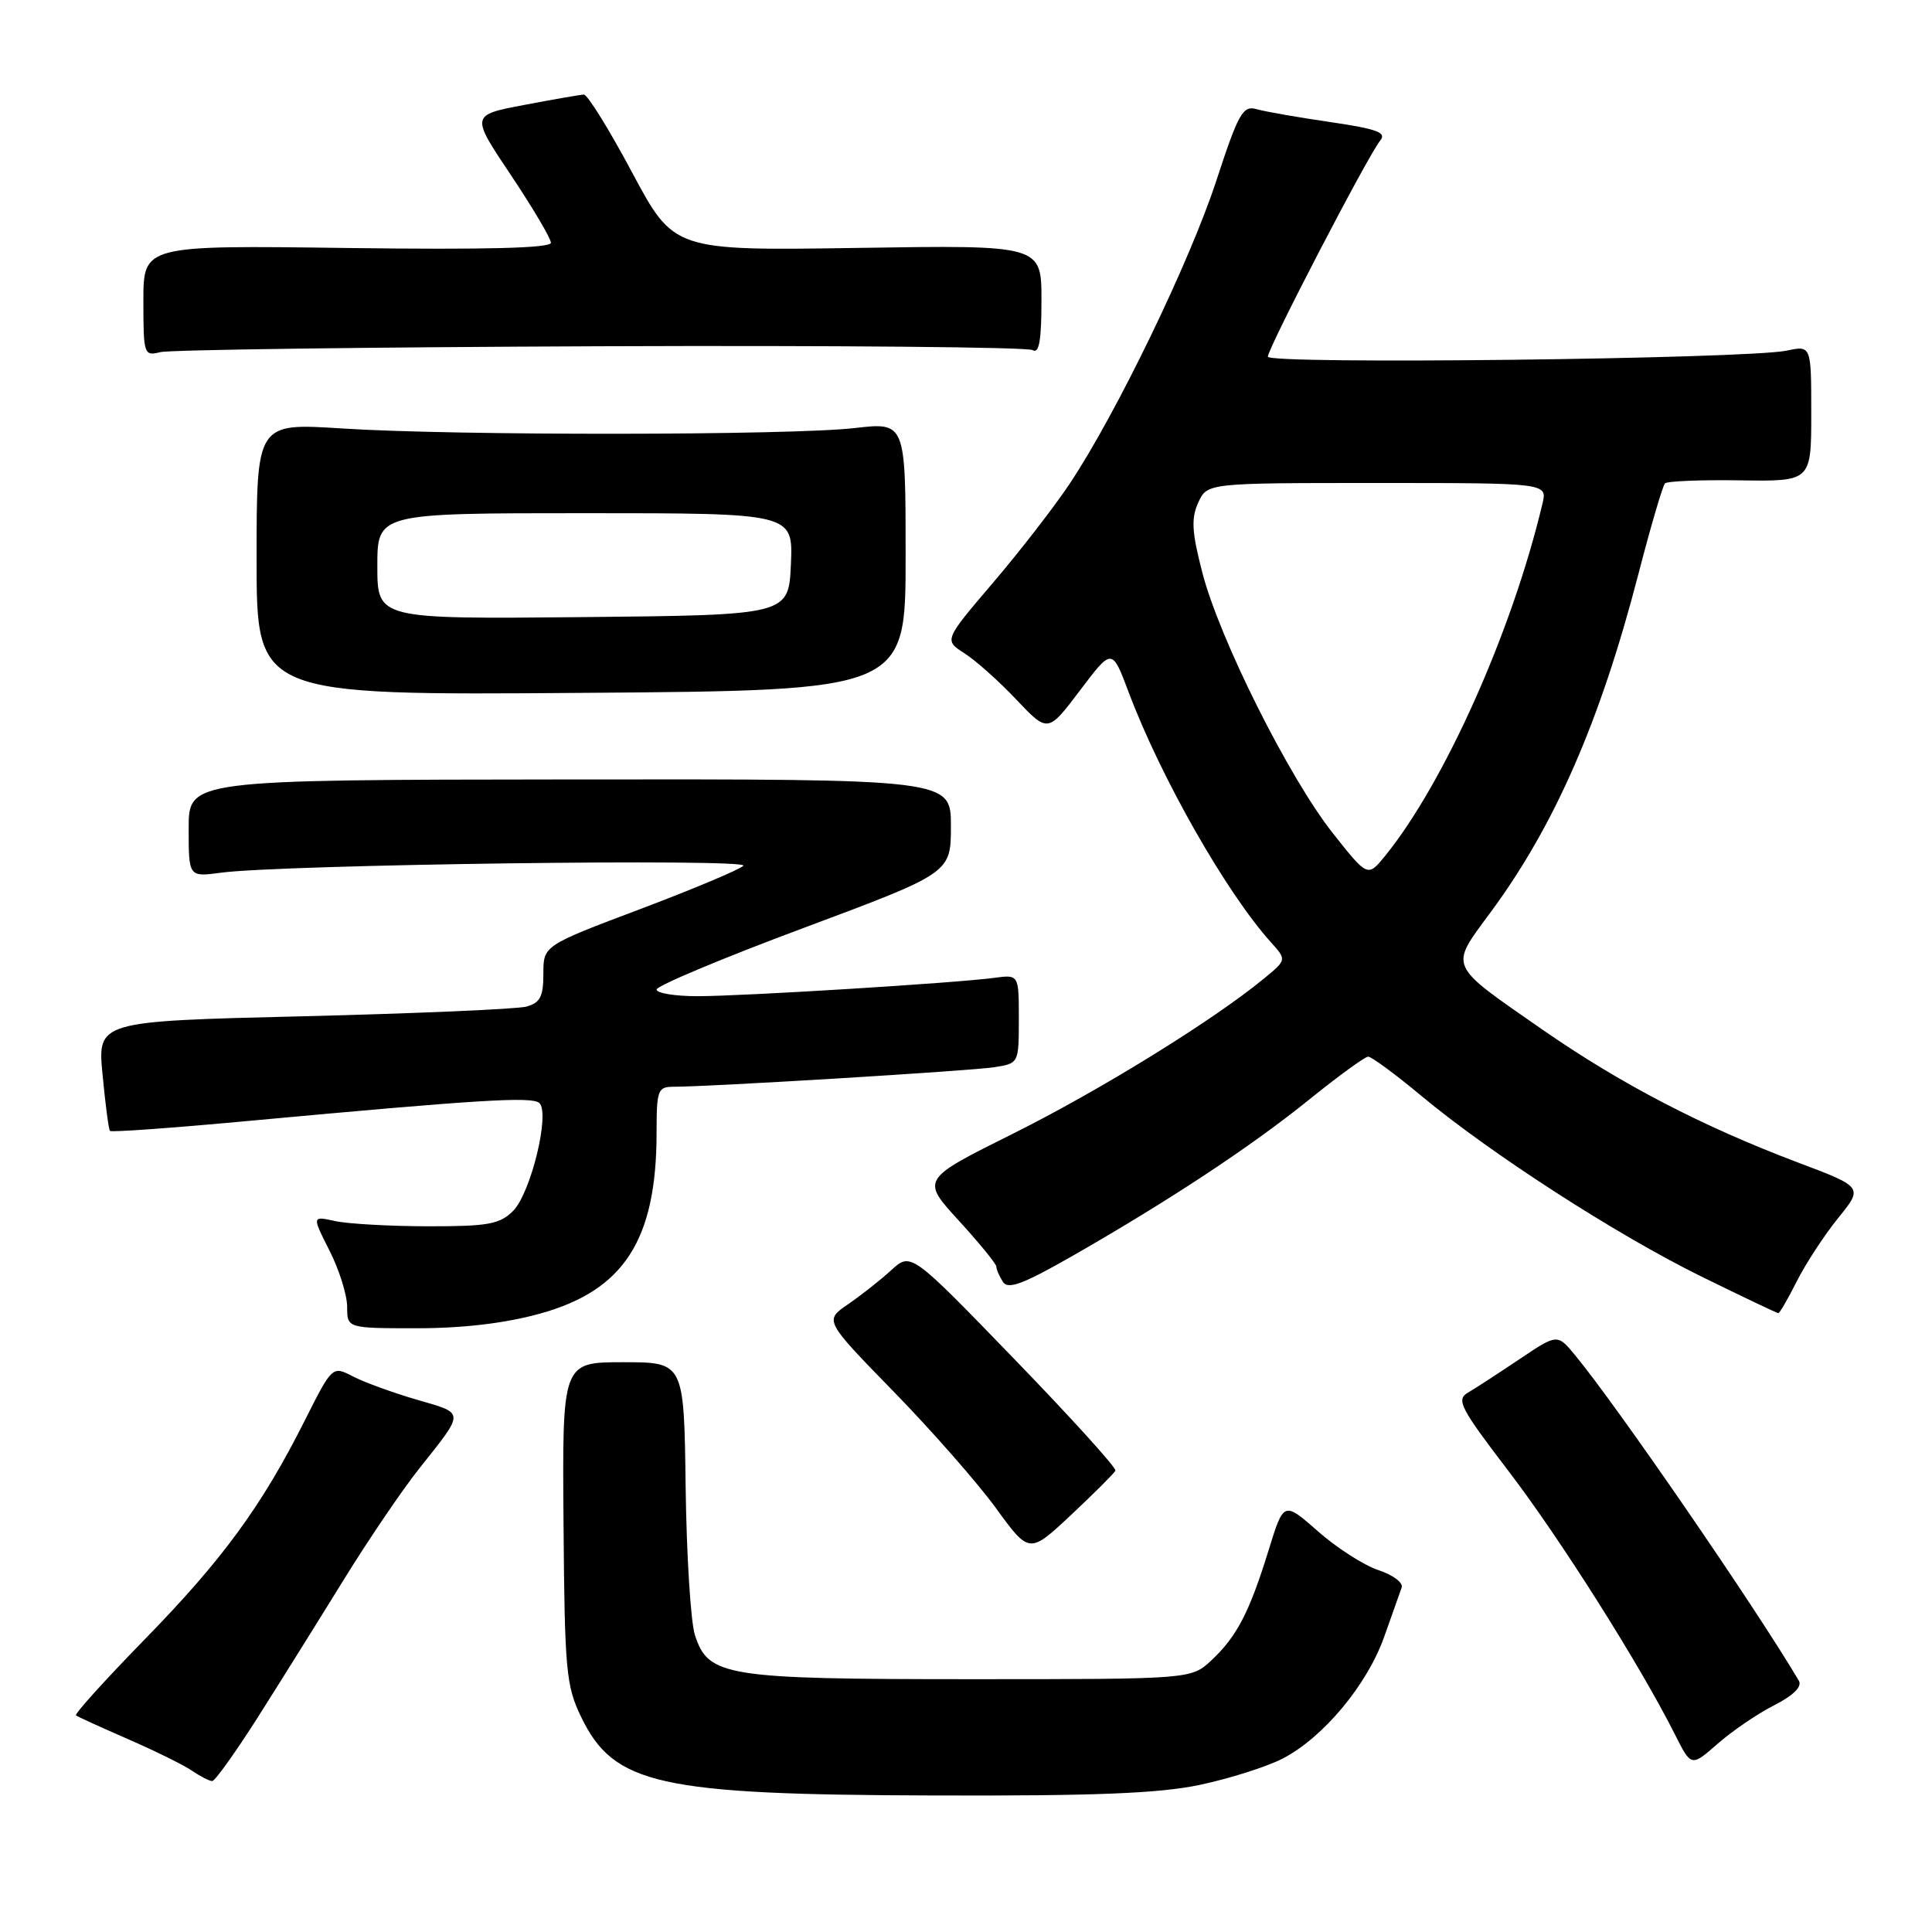 <?xml version="1.0" encoding="UTF-8" standalone="no"?>
<!DOCTYPE svg PUBLIC "-//W3C//DTD SVG 1.1//EN" "http://www.w3.org/Graphics/SVG/1.1/DTD/svg11.dtd" >
<svg xmlns="http://www.w3.org/2000/svg" xmlns:xlink="http://www.w3.org/1999/xlink" version="1.1" viewBox="0 0 256 256">
 <g >
 <path fill="currentColor"
d=" M 158.96 236.51 C 162.85 235.69 167.78 234.13 169.90 233.05 C 175.27 230.31 181.15 223.28 183.41 216.89 C 184.46 213.93 185.50 210.98 185.73 210.35 C 185.95 209.72 184.57 208.68 182.65 208.05 C 180.74 207.42 177.13 205.11 174.64 202.91 C 170.10 198.92 170.10 198.92 168.09 205.43 C 165.56 213.62 163.89 216.85 160.52 220.00 C 157.84 222.50 157.84 222.50 128.67 222.50 C 96.11 222.50 93.84 222.14 92.08 216.65 C 91.52 214.92 90.97 206.07 90.85 197.00 C 90.64 180.50 90.64 180.50 82.57 180.50 C 74.50 180.50 74.50 180.50 74.67 201.76 C 74.82 221.39 75.00 223.38 77.02 227.54 C 81.35 236.48 87.29 237.81 123.68 237.91 C 145.09 237.98 153.57 237.64 158.96 236.51 Z  M 34.15 227.57 C 37.09 222.93 42.20 214.75 45.50 209.40 C 48.80 204.05 53.32 197.39 55.55 194.59 C 61.64 186.92 61.65 187.33 55.28 185.48 C 52.11 184.56 48.29 183.17 46.78 182.39 C 44.04 180.97 44.04 180.97 40.38 188.23 C 34.70 199.54 29.47 206.69 19.16 217.24 C 13.93 222.60 9.84 227.12 10.07 227.30 C 10.31 227.48 13.42 228.90 17.00 230.46 C 20.58 232.02 24.39 233.90 25.47 234.65 C 26.56 235.39 27.75 236.00 28.12 236.00 C 28.49 236.00 31.20 232.20 34.15 227.57 Z  M 235.06 225.97 C 237.64 224.66 238.81 223.49 238.36 222.71 C 232.70 213.12 214.39 186.46 208.74 179.61 C 206.36 176.72 206.36 176.72 201.32 180.11 C 198.54 181.97 195.48 183.97 194.51 184.53 C 192.92 185.46 193.49 186.56 199.89 194.93 C 206.72 203.86 217.30 220.60 221.93 229.81 C 224.10 234.12 224.10 234.12 227.58 231.07 C 229.49 229.39 232.86 227.09 235.06 225.97 Z  M 147.80 194.87 C 147.96 194.51 141.93 187.86 134.39 180.07 C 120.70 165.92 120.70 165.92 118.10 168.30 C 116.67 169.61 114.09 171.64 112.36 172.83 C 109.23 174.97 109.23 174.97 118.36 184.34 C 123.39 189.49 129.50 196.45 131.95 199.81 C 136.39 205.92 136.39 205.92 141.95 200.71 C 145.00 197.85 147.63 195.22 147.80 194.87 Z  M 71.52 174.07 C 82.69 170.99 87.00 164.30 87.00 150.06 C 87.00 144.44 87.16 144.00 89.25 144.00 C 93.94 144.01 128.64 141.90 131.75 141.41 C 134.99 140.91 135.00 140.89 135.00 135.02 C 135.00 129.13 135.00 129.13 131.75 129.57 C 126.72 130.25 98.48 132.00 92.42 132.00 C 89.44 132.00 87.00 131.60 87.00 131.12 C 87.00 130.63 95.77 126.95 106.50 122.95 C 126.00 115.67 126.00 115.67 126.00 109.45 C 126.00 103.23 126.00 103.23 75.50 103.28 C 25.00 103.33 25.00 103.33 25.00 109.77 C 25.00 116.21 25.00 116.21 29.25 115.64 C 37.38 114.55 99.54 113.73 98.50 114.72 C 97.95 115.25 91.76 117.84 84.75 120.49 C 72.00 125.30 72.00 125.30 72.00 129.03 C 72.00 132.06 71.57 132.88 69.75 133.38 C 68.51 133.71 55.22 134.29 40.21 134.66 C 12.91 135.32 12.91 135.32 13.59 142.41 C 13.96 146.31 14.40 149.66 14.57 149.85 C 14.73 150.05 22.89 149.46 32.69 148.55 C 63.41 145.71 70.47 145.27 71.46 146.15 C 72.92 147.47 70.34 158.10 67.98 160.46 C 66.22 162.22 64.67 162.50 56.72 162.49 C 51.65 162.48 46.11 162.17 44.42 161.80 C 41.33 161.12 41.33 161.12 43.67 165.73 C 44.95 168.26 46.00 171.61 46.00 173.17 C 46.00 176.00 46.00 176.00 55.27 176.00 C 61.34 176.00 66.95 175.34 71.52 174.07 Z  M 238.10 169.75 C 239.28 167.41 241.74 163.66 243.56 161.40 C 246.89 157.30 246.89 157.30 238.19 154.02 C 225.54 149.24 214.73 143.61 204.44 136.47 C 191.70 127.61 192.02 128.34 197.55 120.83 C 206.03 109.33 212.05 95.54 217.10 76.05 C 218.73 69.75 220.32 64.35 220.62 64.05 C 220.93 63.75 225.41 63.57 230.59 63.65 C 240.00 63.79 240.00 63.79 240.00 54.78 C 240.00 45.77 240.00 45.77 236.75 46.46 C 231.43 47.57 168.00 48.32 168.00 47.26 C 168.00 46.13 181.29 20.56 182.87 18.65 C 183.78 17.56 182.54 17.10 176.24 16.17 C 171.98 15.55 167.59 14.78 166.48 14.46 C 164.69 13.95 164.09 15.01 161.15 24.00 C 157.63 34.74 147.90 54.84 141.75 64.08 C 139.71 67.14 135.12 73.07 131.56 77.24 C 125.09 84.83 125.09 84.83 127.79 86.56 C 129.28 87.51 132.38 90.27 134.67 92.70 C 138.85 97.11 138.85 97.11 143.10 91.49 C 147.35 85.86 147.35 85.86 149.54 91.69 C 153.79 103.00 162.48 118.27 168.39 124.84 C 170.50 127.18 170.50 127.18 167.50 129.65 C 160.75 135.21 145.77 144.46 134.28 150.19 C 122.05 156.28 122.05 156.28 127.03 161.72 C 129.76 164.71 132.01 167.46 132.02 167.83 C 132.02 168.20 132.42 169.11 132.89 169.85 C 133.56 170.91 135.54 170.17 142.12 166.41 C 154.98 159.05 165.80 151.90 173.50 145.68 C 177.35 142.57 180.86 140.02 181.29 140.01 C 181.73 140.01 184.88 142.33 188.29 145.17 C 197.49 152.84 214.17 163.60 225.41 169.13 C 230.86 171.81 235.47 174.00 235.64 174.00 C 235.82 174.00 236.92 172.09 238.10 169.75 Z  M 120.00 73.72 C 120.00 55.94 120.00 55.94 113.25 56.72 C 104.74 57.70 60.17 57.74 45.25 56.77 C 34.00 56.05 34.00 56.05 34.00 74.09 C 34.00 92.13 34.00 92.13 77.00 91.81 C 120.00 91.50 120.00 91.50 120.00 73.72 Z  M 79.57 45.88 C 110.42 45.76 136.18 45.99 136.82 46.39 C 137.68 46.92 138.00 45.15 138.00 39.79 C 138.00 32.47 138.00 32.47 113.65 32.85 C 89.30 33.22 89.30 33.22 83.76 22.86 C 80.72 17.16 77.84 12.51 77.36 12.53 C 76.89 12.55 73.32 13.17 69.44 13.91 C 62.37 15.25 62.37 15.25 67.69 23.19 C 70.61 27.56 73.00 31.60 73.00 32.17 C 73.00 32.88 64.29 33.10 46.00 32.86 C 19.00 32.50 19.00 32.50 19.00 39.86 C 19.00 46.99 19.07 47.20 21.25 46.66 C 22.49 46.35 48.73 46.00 79.57 45.88 Z  M 176.59 110.38 C 170.78 103.02 161.57 84.63 159.31 75.85 C 157.92 70.50 157.82 68.69 158.77 66.60 C 159.96 64.00 159.96 64.00 182.50 64.00 C 205.04 64.00 205.04 64.00 204.38 66.75 C 200.37 83.64 191.42 103.67 183.56 113.38 C 181.23 116.25 181.23 116.25 176.59 110.38 Z  M 50.00 75.02 C 50.00 68.00 50.00 68.00 77.55 68.00 C 105.09 68.00 105.09 68.00 104.80 74.75 C 104.50 81.50 104.50 81.50 77.25 81.77 C 50.00 82.03 50.00 82.03 50.00 75.02 Z "/>
</g>
</svg>